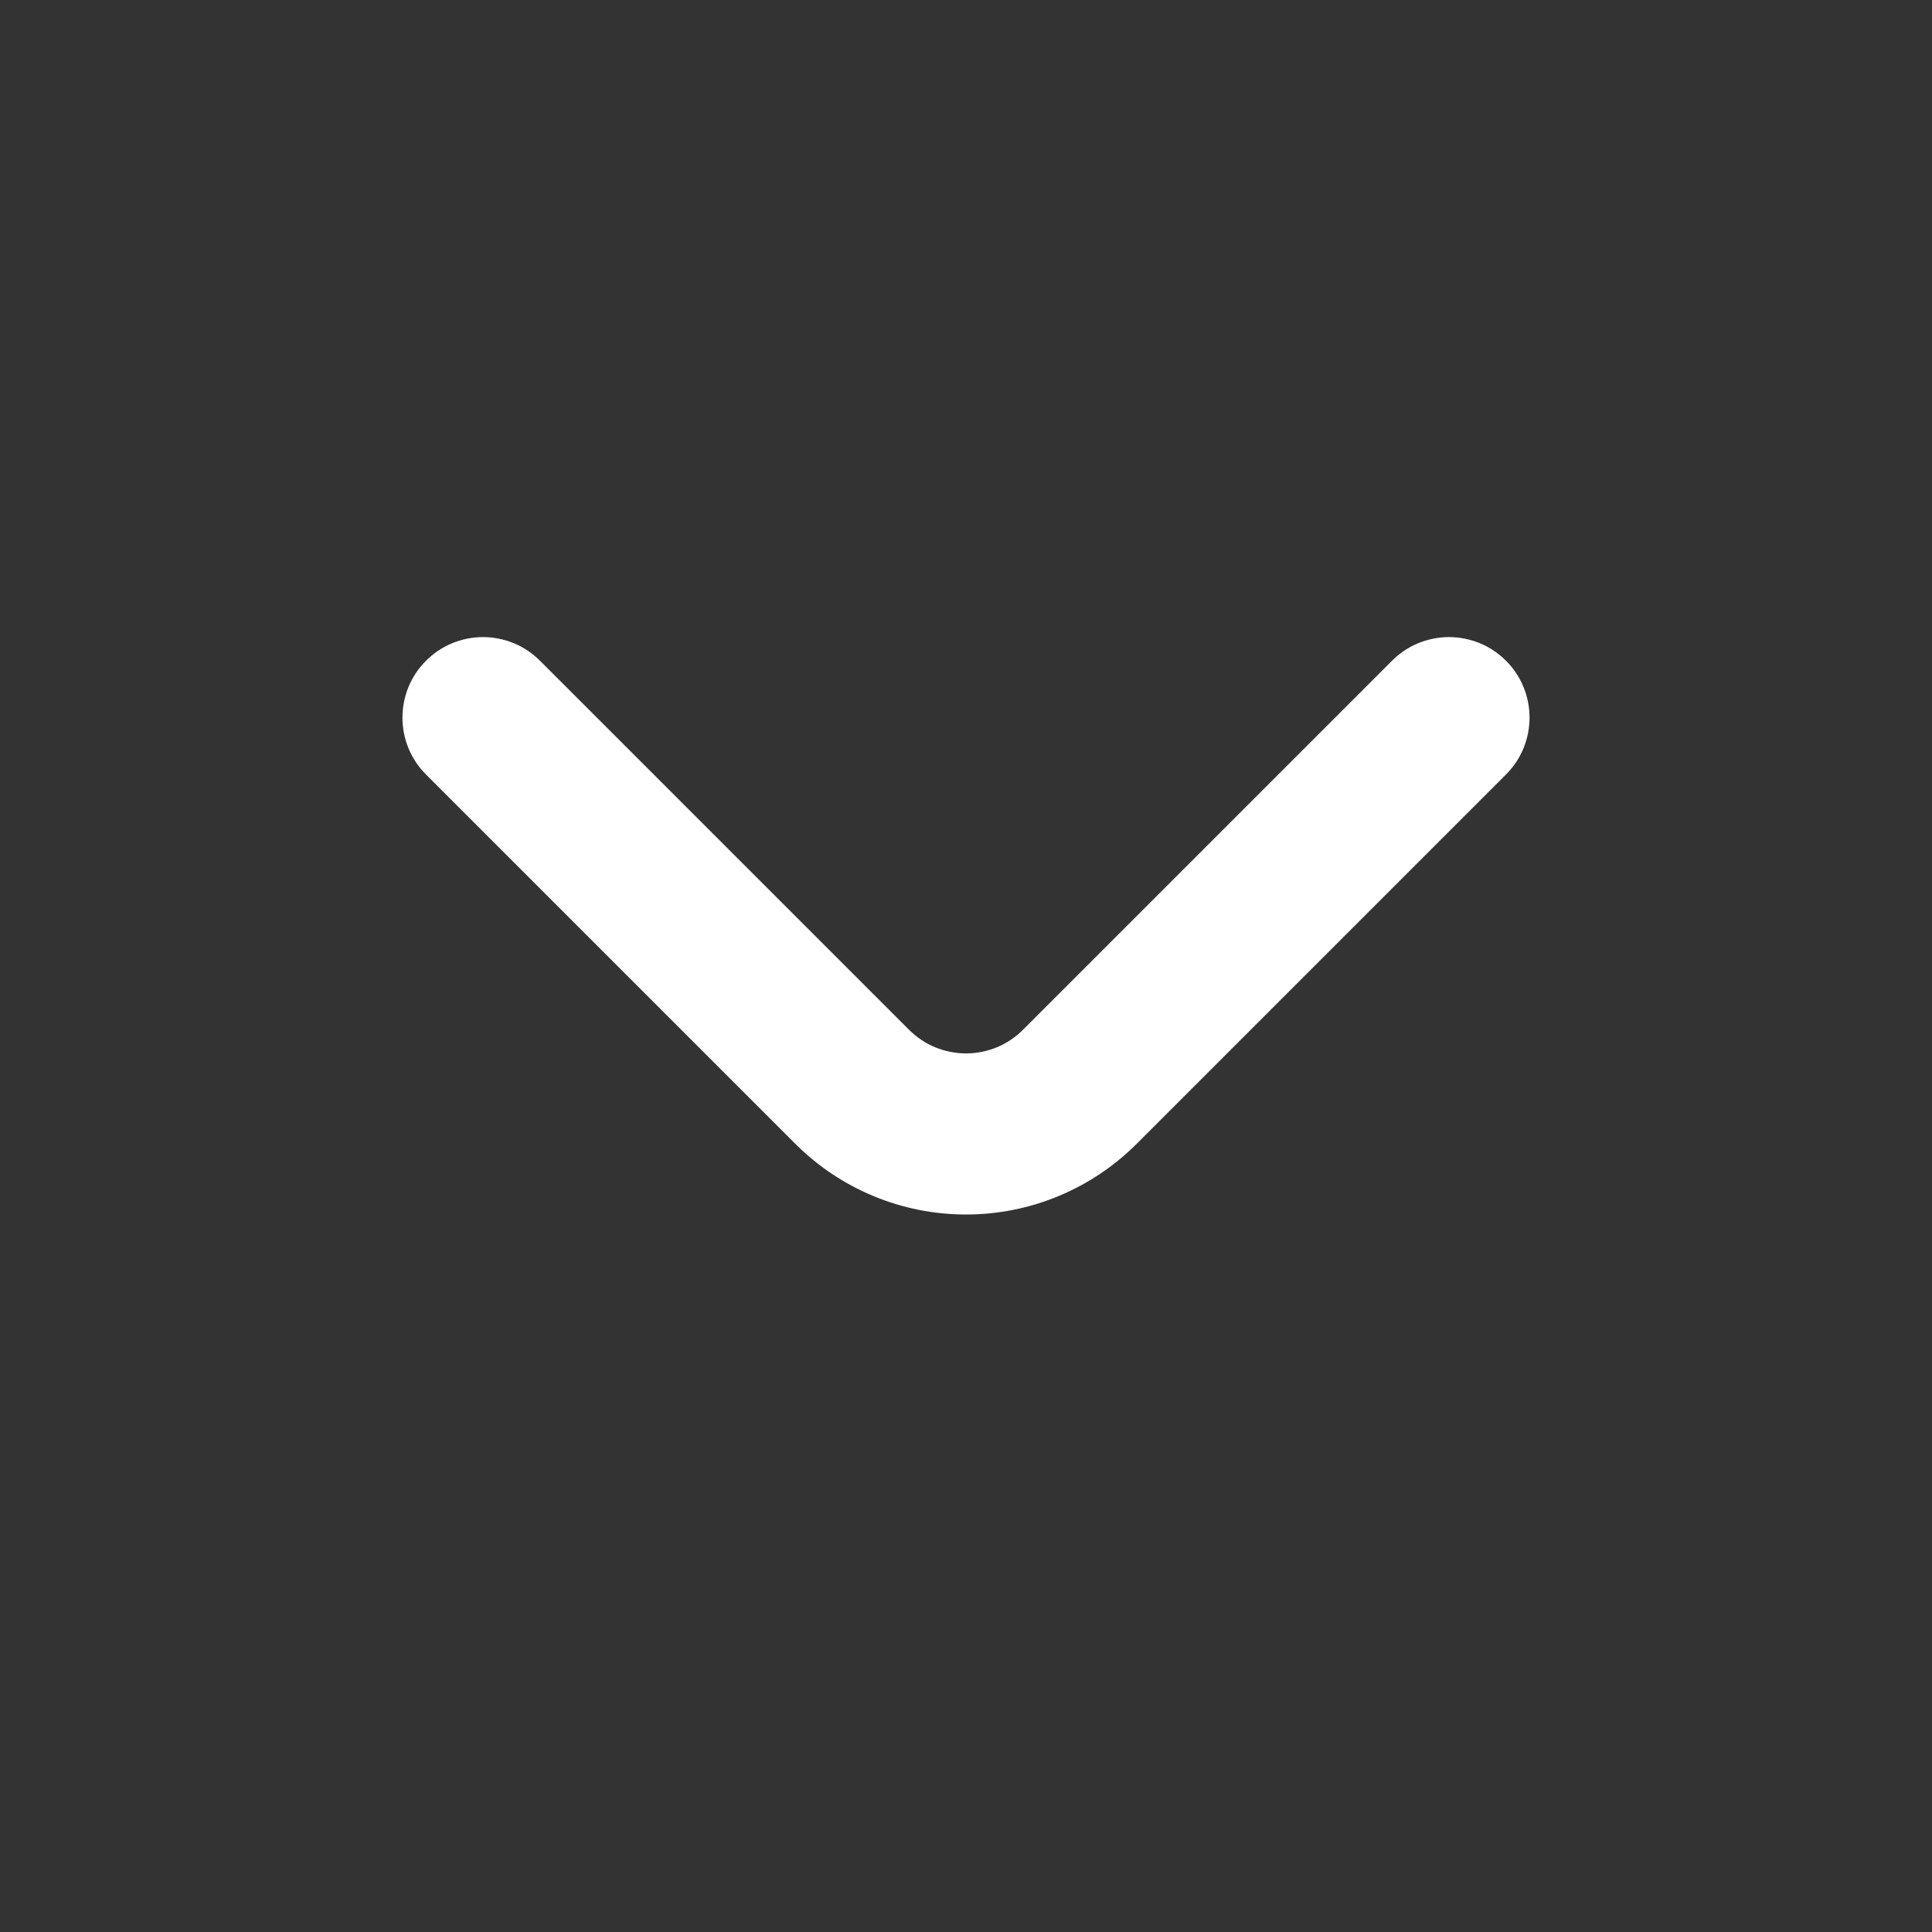<svg width="16" height="16" viewBox="0 0 16 16" fill="none" xmlns="http://www.w3.org/2000/svg">
<rect x="0" y="0" width="16" height="16" fill="#333333" stroke="none"/>
<path d="M12.473 5.473C12.411 5.411 12.338 5.361 12.256 5.327C12.175 5.294 12.088 5.276 12 5.276C11.912 5.276 11.825 5.294 11.744 5.327C11.662 5.361 11.589 5.411 11.527 5.473L8.473 8.527C8.411 8.589 8.338 8.639 8.256 8.673C8.175 8.706 8.088 8.724 8 8.724C7.912 8.724 7.825 8.706 7.744 8.673C7.662 8.639 7.589 8.589 7.527 8.527L4.473 5.473C4.411 5.411 4.338 5.361 4.256 5.327C4.175 5.294 4.088 5.276 4 5.276C3.912 5.276 3.825 5.294 3.744 5.327C3.662 5.361 3.589 5.411 3.527 5.473C3.402 5.598 3.333 5.767 3.333 5.943C3.333 6.119 3.402 6.288 3.527 6.413L6.587 9.473C6.962 9.848 7.47 10.058 8 10.058C8.53 10.058 9.038 9.848 9.413 9.473L12.473 6.413C12.598 6.288 12.667 6.119 12.667 5.943C12.667 5.767 12.598 5.598 12.473 5.473Z" fill="white"/>
</svg>
